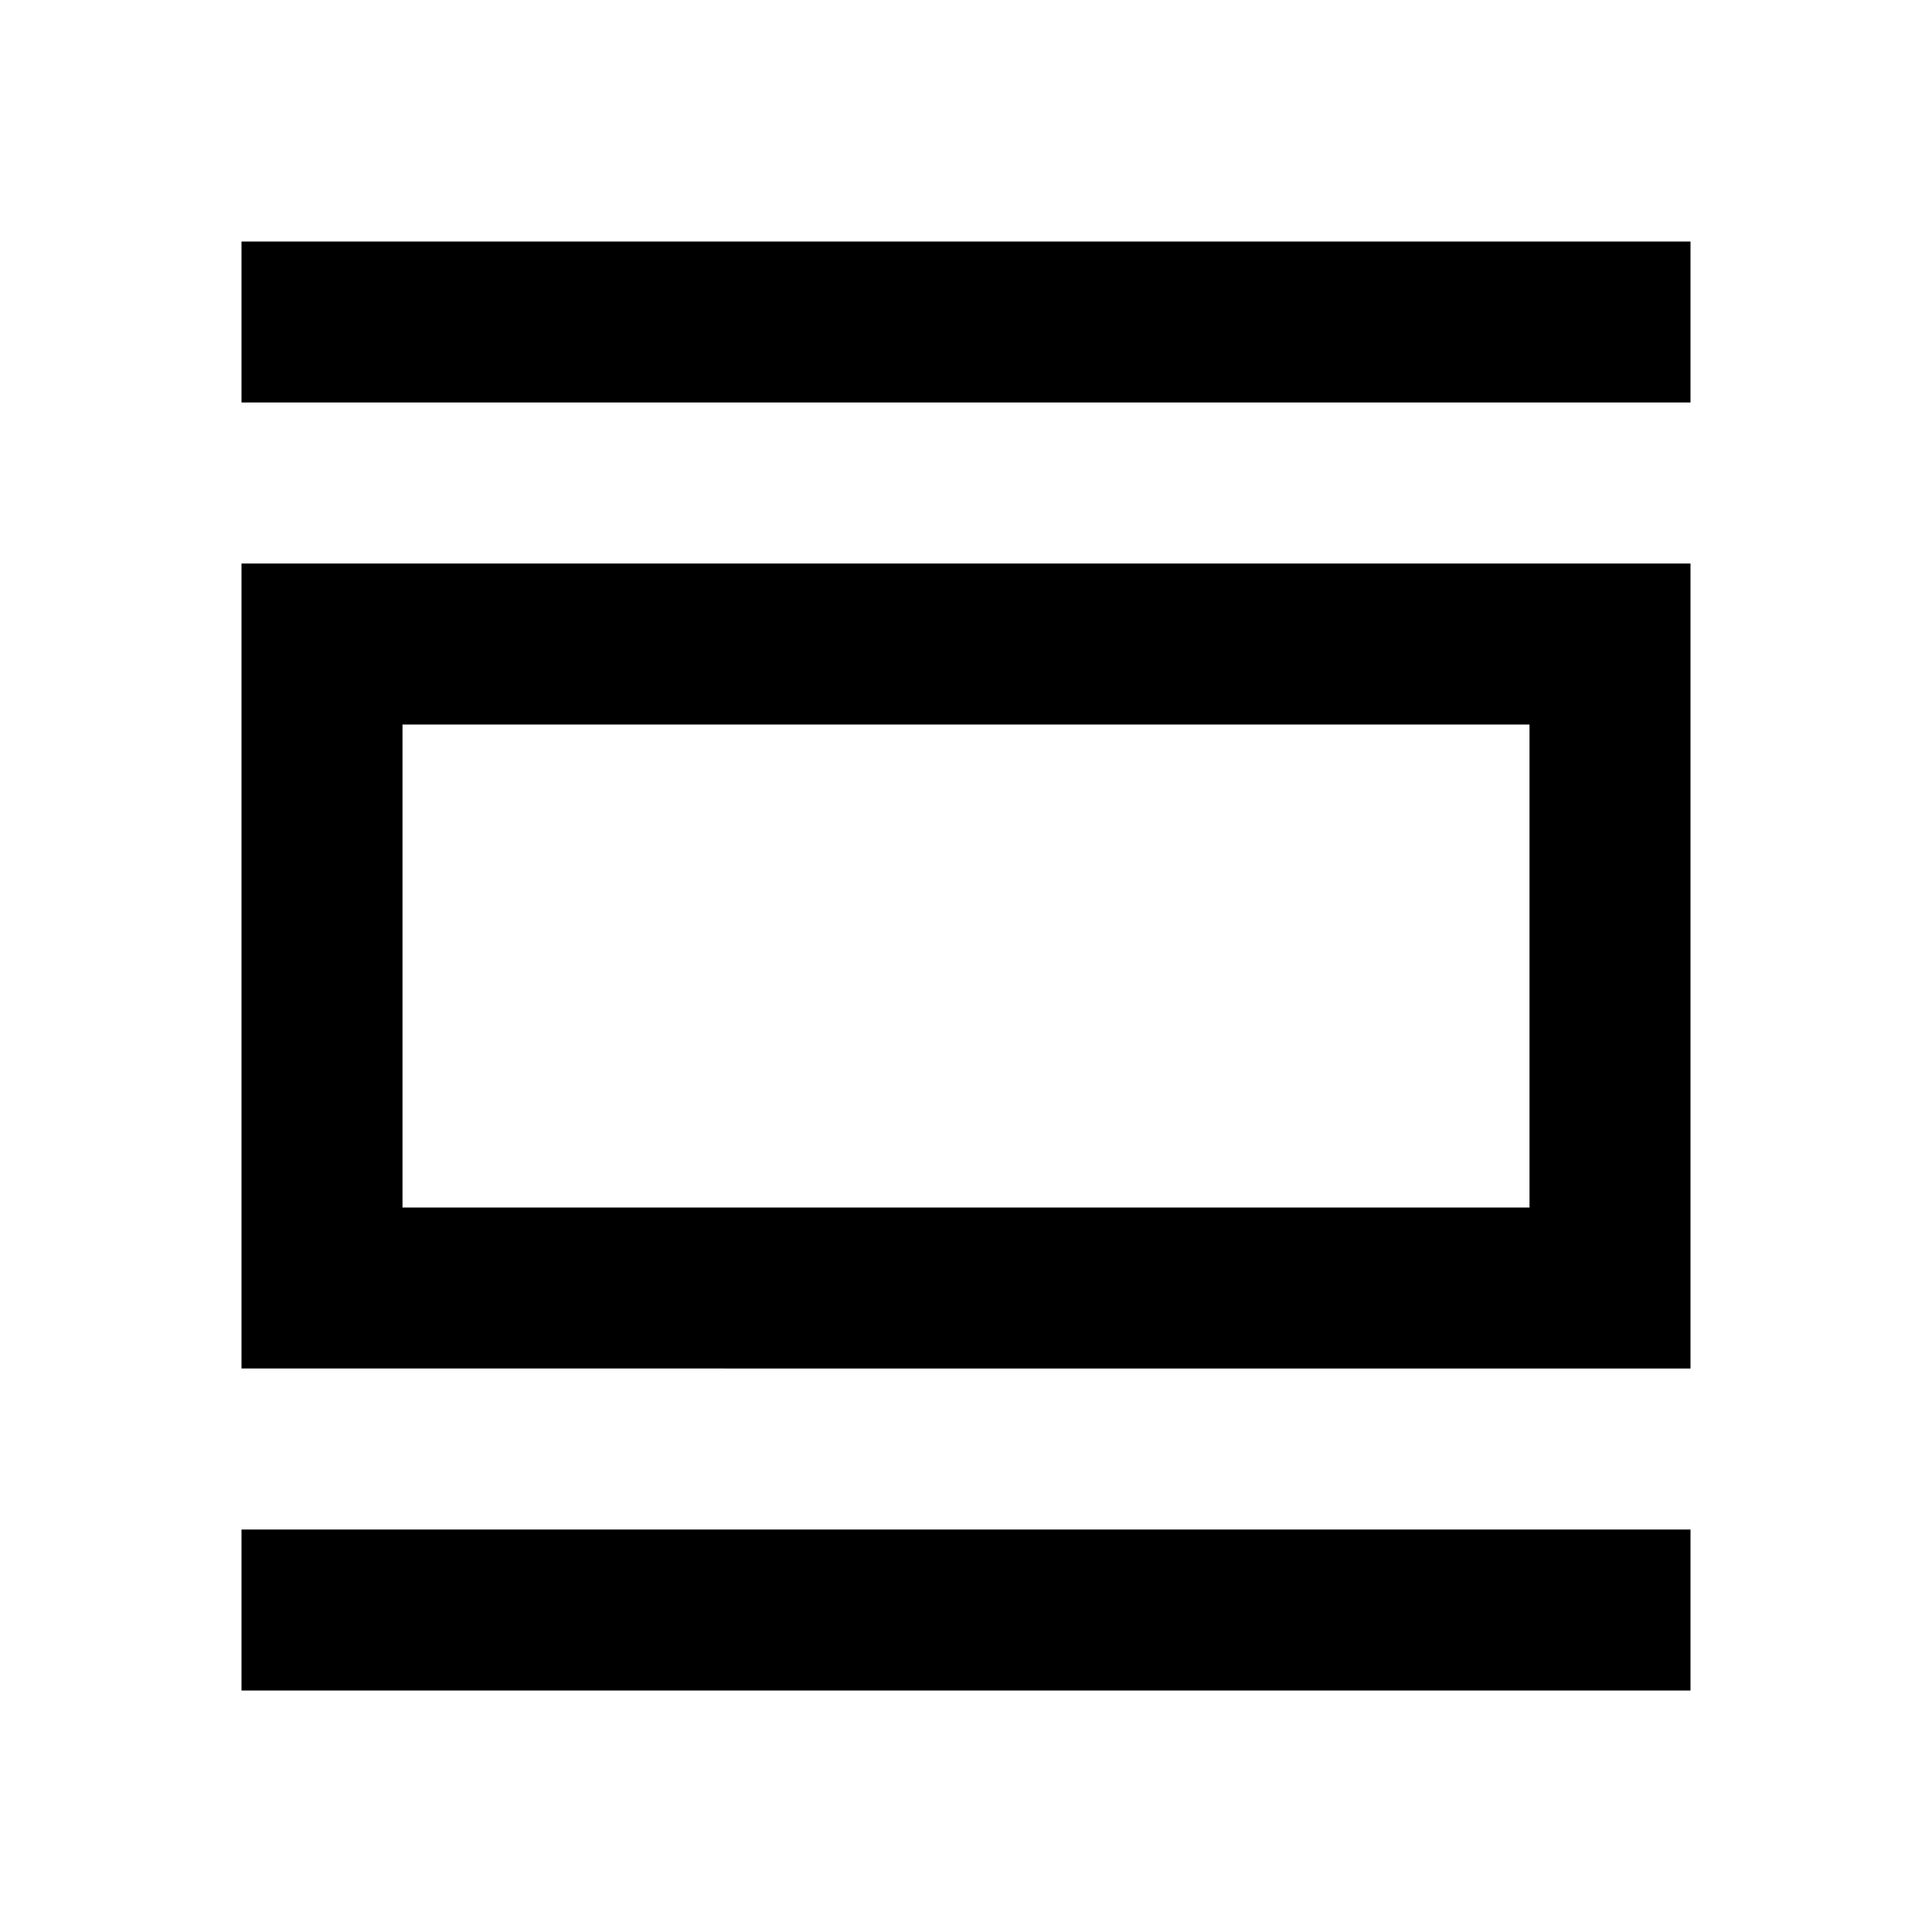 <svg xmlns="http://www.w3.org/2000/svg" xmlns:xlink="http://www.w3.org/1999/xlink" width="24" height="24" viewBox="0 0 24 24"><path fill="currentColor" d="M3 21v-2h18v2zm0-4V7h18v10zm2-2h14V9H5zM3 5V3h18v2zm2 10V9z"/></svg>